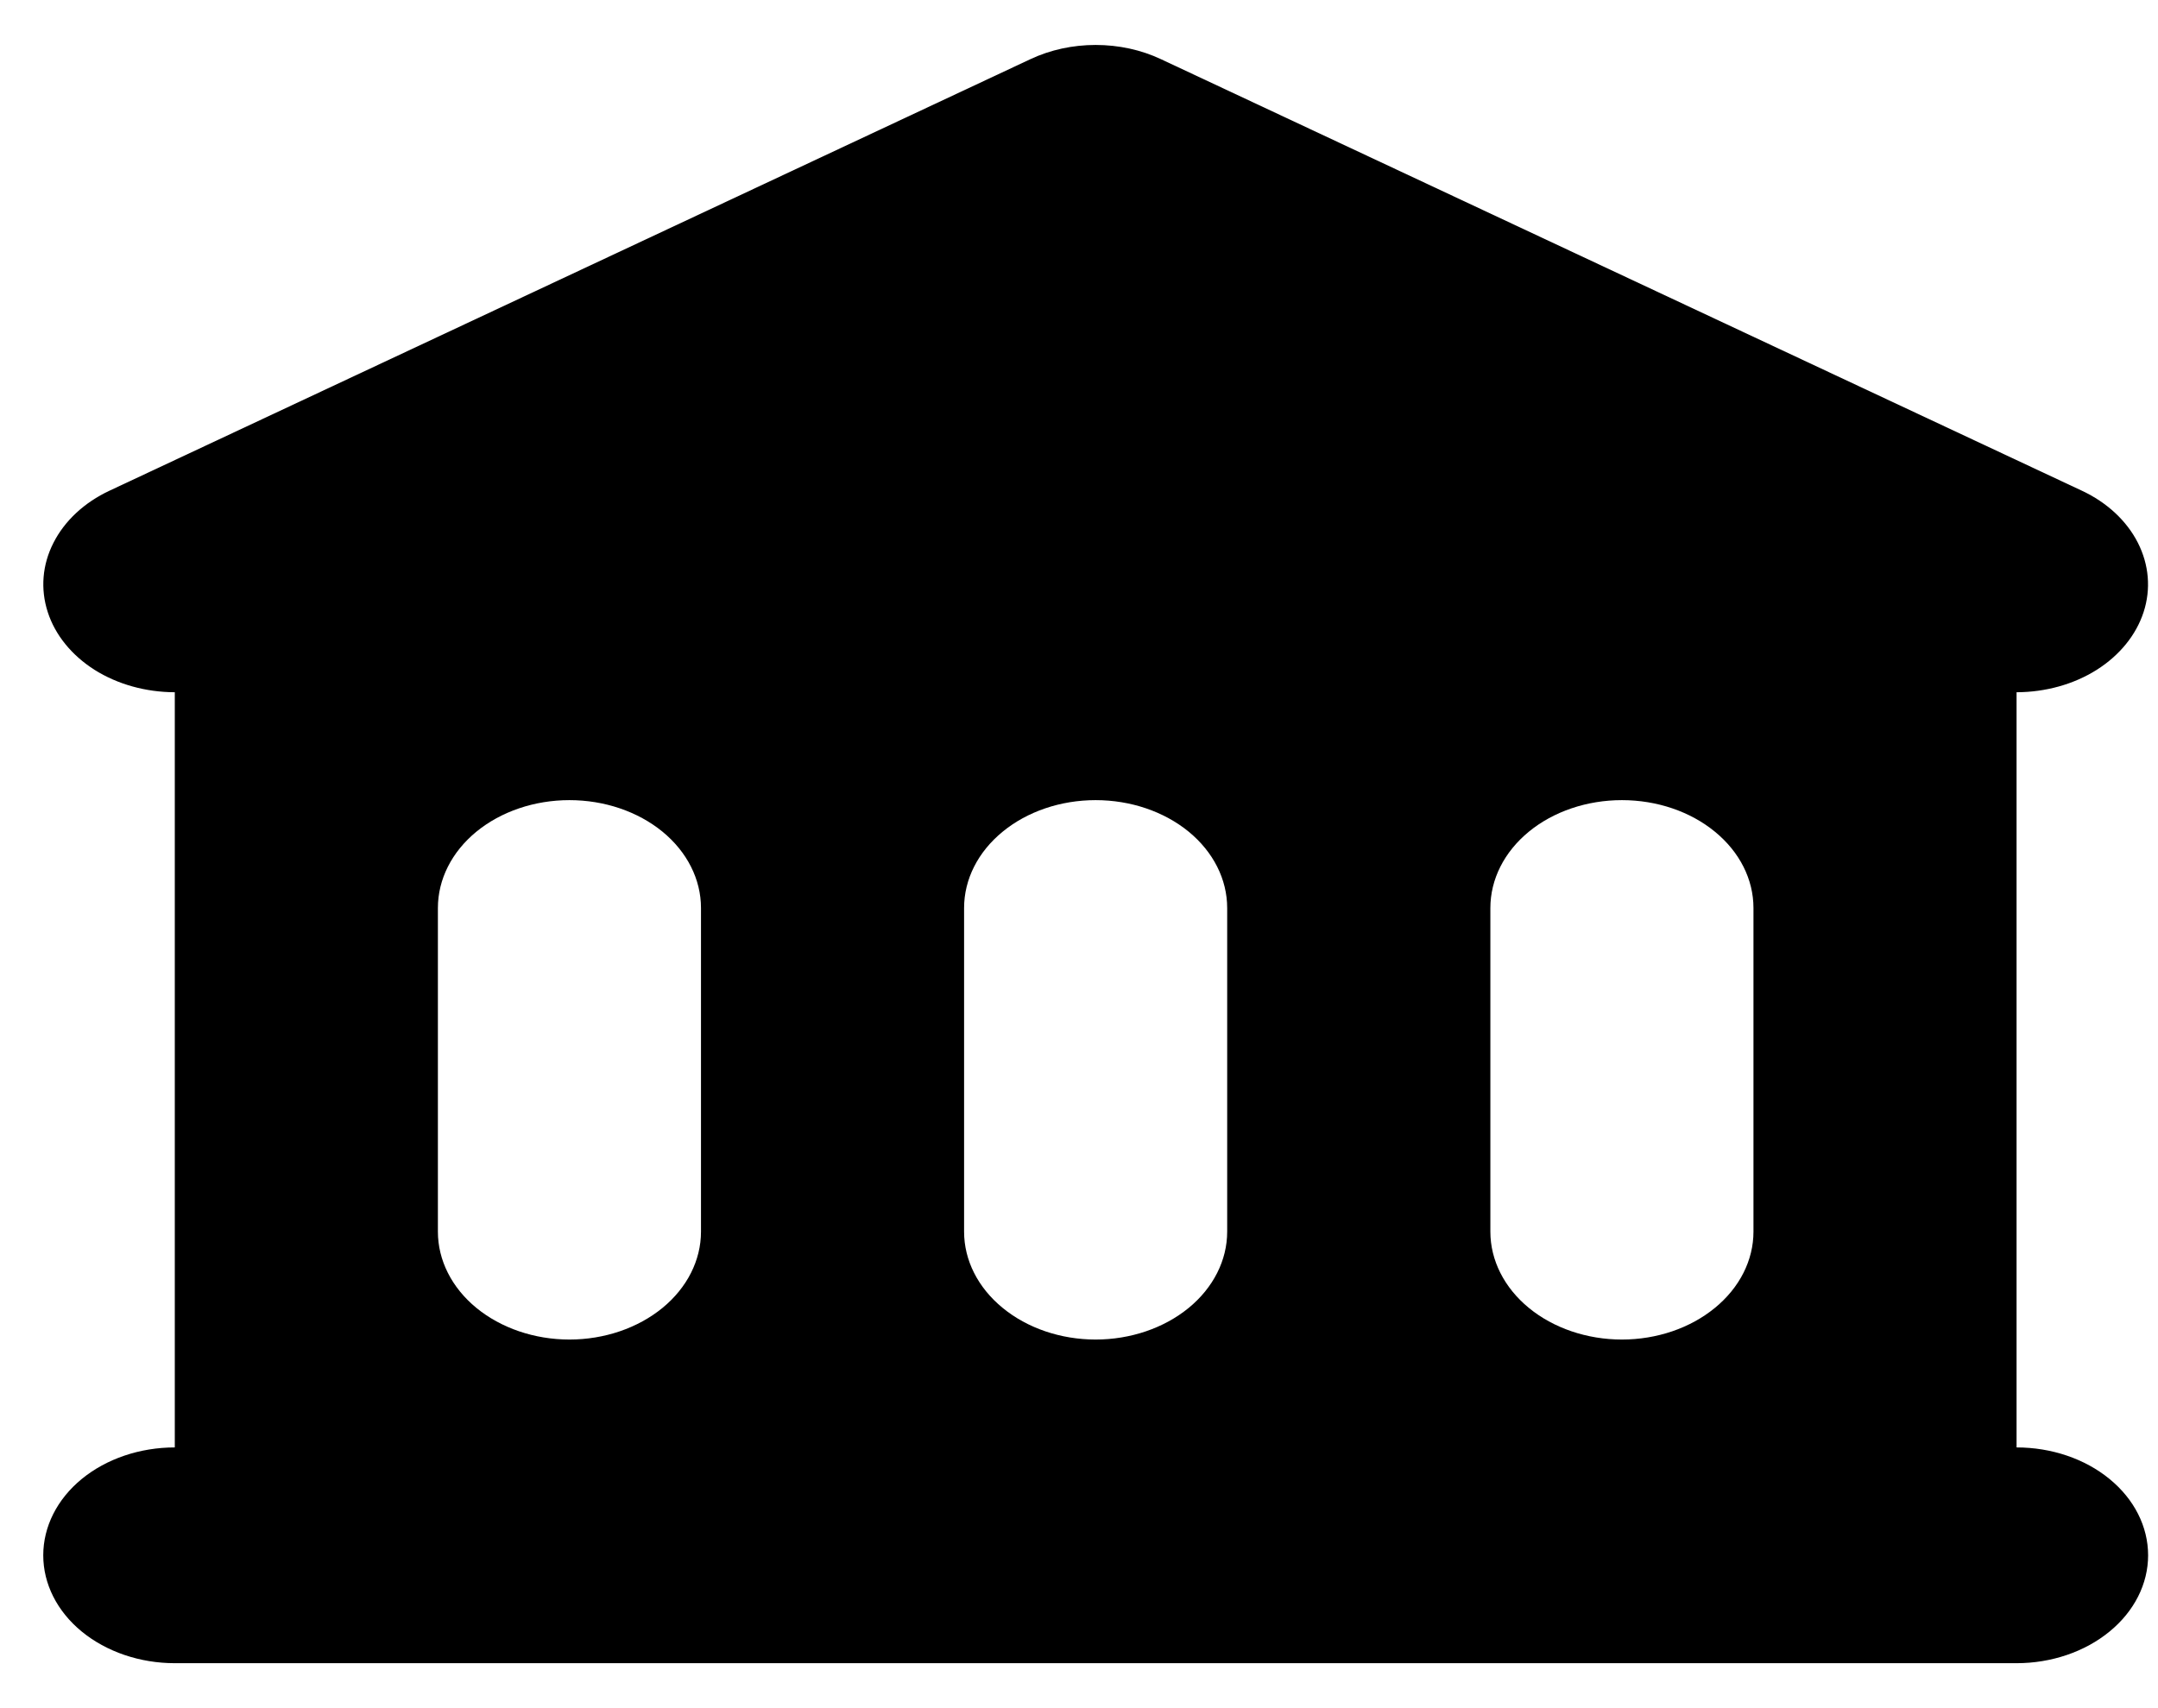 <svg width="24" height="19" viewBox="0 0 24 19" fill="none" xmlns="http://www.w3.org/2000/svg">
<path fill-rule="evenodd" clip-rule="evenodd" d="M12.911 0.658C12.69 0.554 12.44 0.5 12.185 0.5C11.931 0.5 11.681 0.554 11.46 0.658L1.218 5.458C0.938 5.589 0.719 5.793 0.595 6.037C0.47 6.281 0.448 6.552 0.531 6.808C0.613 7.063 0.797 7.289 1.052 7.451C1.308 7.612 1.621 7.699 1.944 7.7V16.1C1.556 16.1 1.184 16.226 0.909 16.451C0.635 16.676 0.481 16.981 0.481 17.3C0.481 17.618 0.635 17.923 0.909 18.148C1.184 18.373 1.556 18.5 1.944 18.5H22.427C22.815 18.5 23.187 18.373 23.461 18.148C23.736 17.923 23.89 17.618 23.89 17.3C23.89 16.981 23.736 16.676 23.461 16.451C23.187 16.226 22.815 16.1 22.427 16.1V7.7C22.749 7.699 23.063 7.612 23.318 7.451C23.574 7.289 23.757 7.063 23.84 6.808C23.923 6.552 23.9 6.281 23.776 6.037C23.652 5.793 23.433 5.589 23.153 5.458L12.911 0.658ZM6.333 8.9C5.945 8.9 5.573 9.026 5.298 9.251C5.024 9.476 4.87 9.781 4.87 10.1V13.7C4.87 14.018 5.024 14.323 5.298 14.548C5.573 14.773 5.945 14.9 6.333 14.9C6.721 14.9 7.093 14.773 7.368 14.548C7.642 14.323 7.796 14.018 7.796 13.7V10.1C7.796 9.781 7.642 9.476 7.368 9.251C7.093 9.026 6.721 8.9 6.333 8.9ZM10.722 10.1C10.722 9.781 10.876 9.476 11.151 9.251C11.425 9.026 11.797 8.9 12.185 8.9C12.573 8.9 12.945 9.026 13.22 9.251C13.494 9.476 13.648 9.781 13.648 10.1V13.7C13.648 14.018 13.494 14.323 13.22 14.548C12.945 14.773 12.573 14.9 12.185 14.9C11.797 14.9 11.425 14.773 11.151 14.548C10.876 14.323 10.722 14.018 10.722 13.7V10.1ZM18.038 8.9C17.65 8.9 17.277 9.026 17.003 9.251C16.729 9.476 16.575 9.781 16.575 10.1V13.7C16.575 14.018 16.729 14.323 17.003 14.548C17.277 14.773 17.65 14.9 18.038 14.9C18.426 14.9 18.798 14.773 19.072 14.548C19.347 14.323 19.501 14.018 19.501 13.7V10.1C19.501 9.781 19.347 9.476 19.072 9.251C18.798 9.026 18.426 8.9 18.038 8.9Z" fill="black"/>
</svg>
